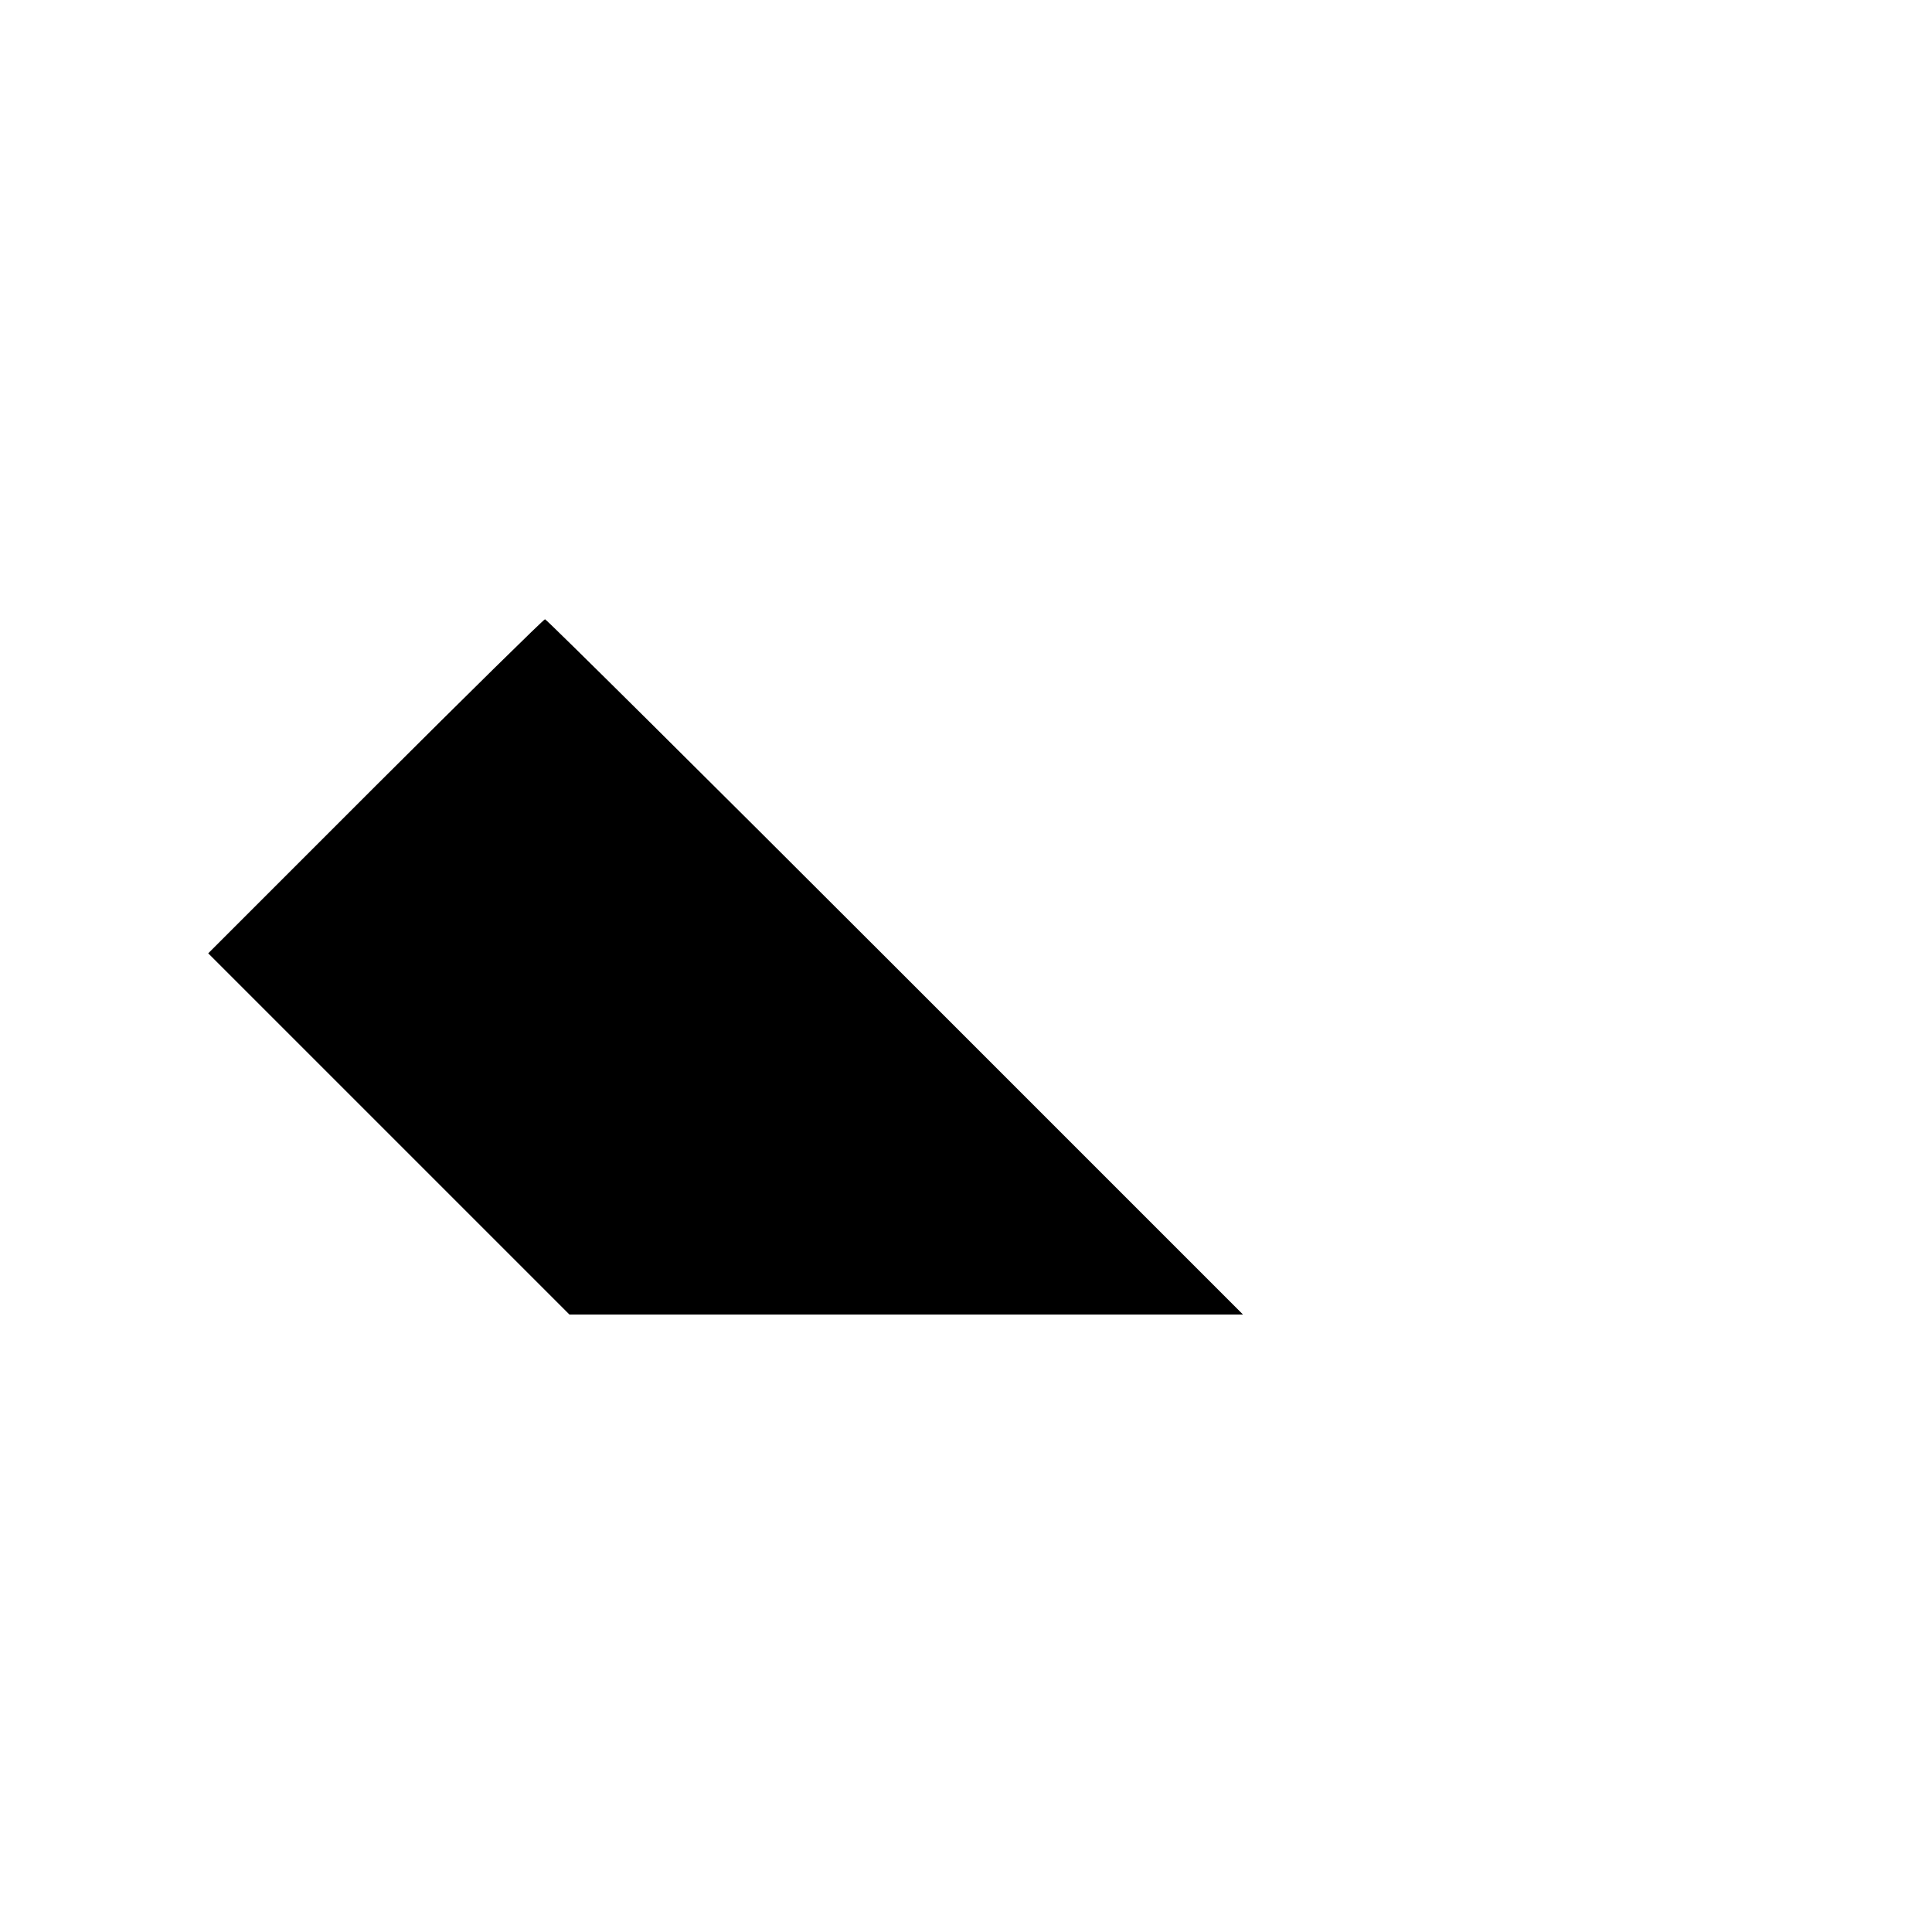<?xml version="1.0" standalone="no"?>
<!DOCTYPE svg PUBLIC "-//W3C//DTD SVG 20010904//EN"
 "http://www.w3.org/TR/2001/REC-SVG-20010904/DTD/svg10.dtd">
<svg version="1.0" xmlns="http://www.w3.org/2000/svg"
 width="1067pt" height="1067pt" viewBox="0 0 1067 1067"
 preserveAspectRatio="xMidYMid meet">

<g transform="translate(0,1067) scale(0.1,-0.1)"
fill="#000000" stroke="none">
<path d="M2073 6328 l-923 -923 997 -997 998 -998 1860 0 1860 0 -1920 1920
c-1056 1056 -1927 1920 -1935 1920 -7 0 -429 -415 -937 -922z"/>
</g>
</svg>
